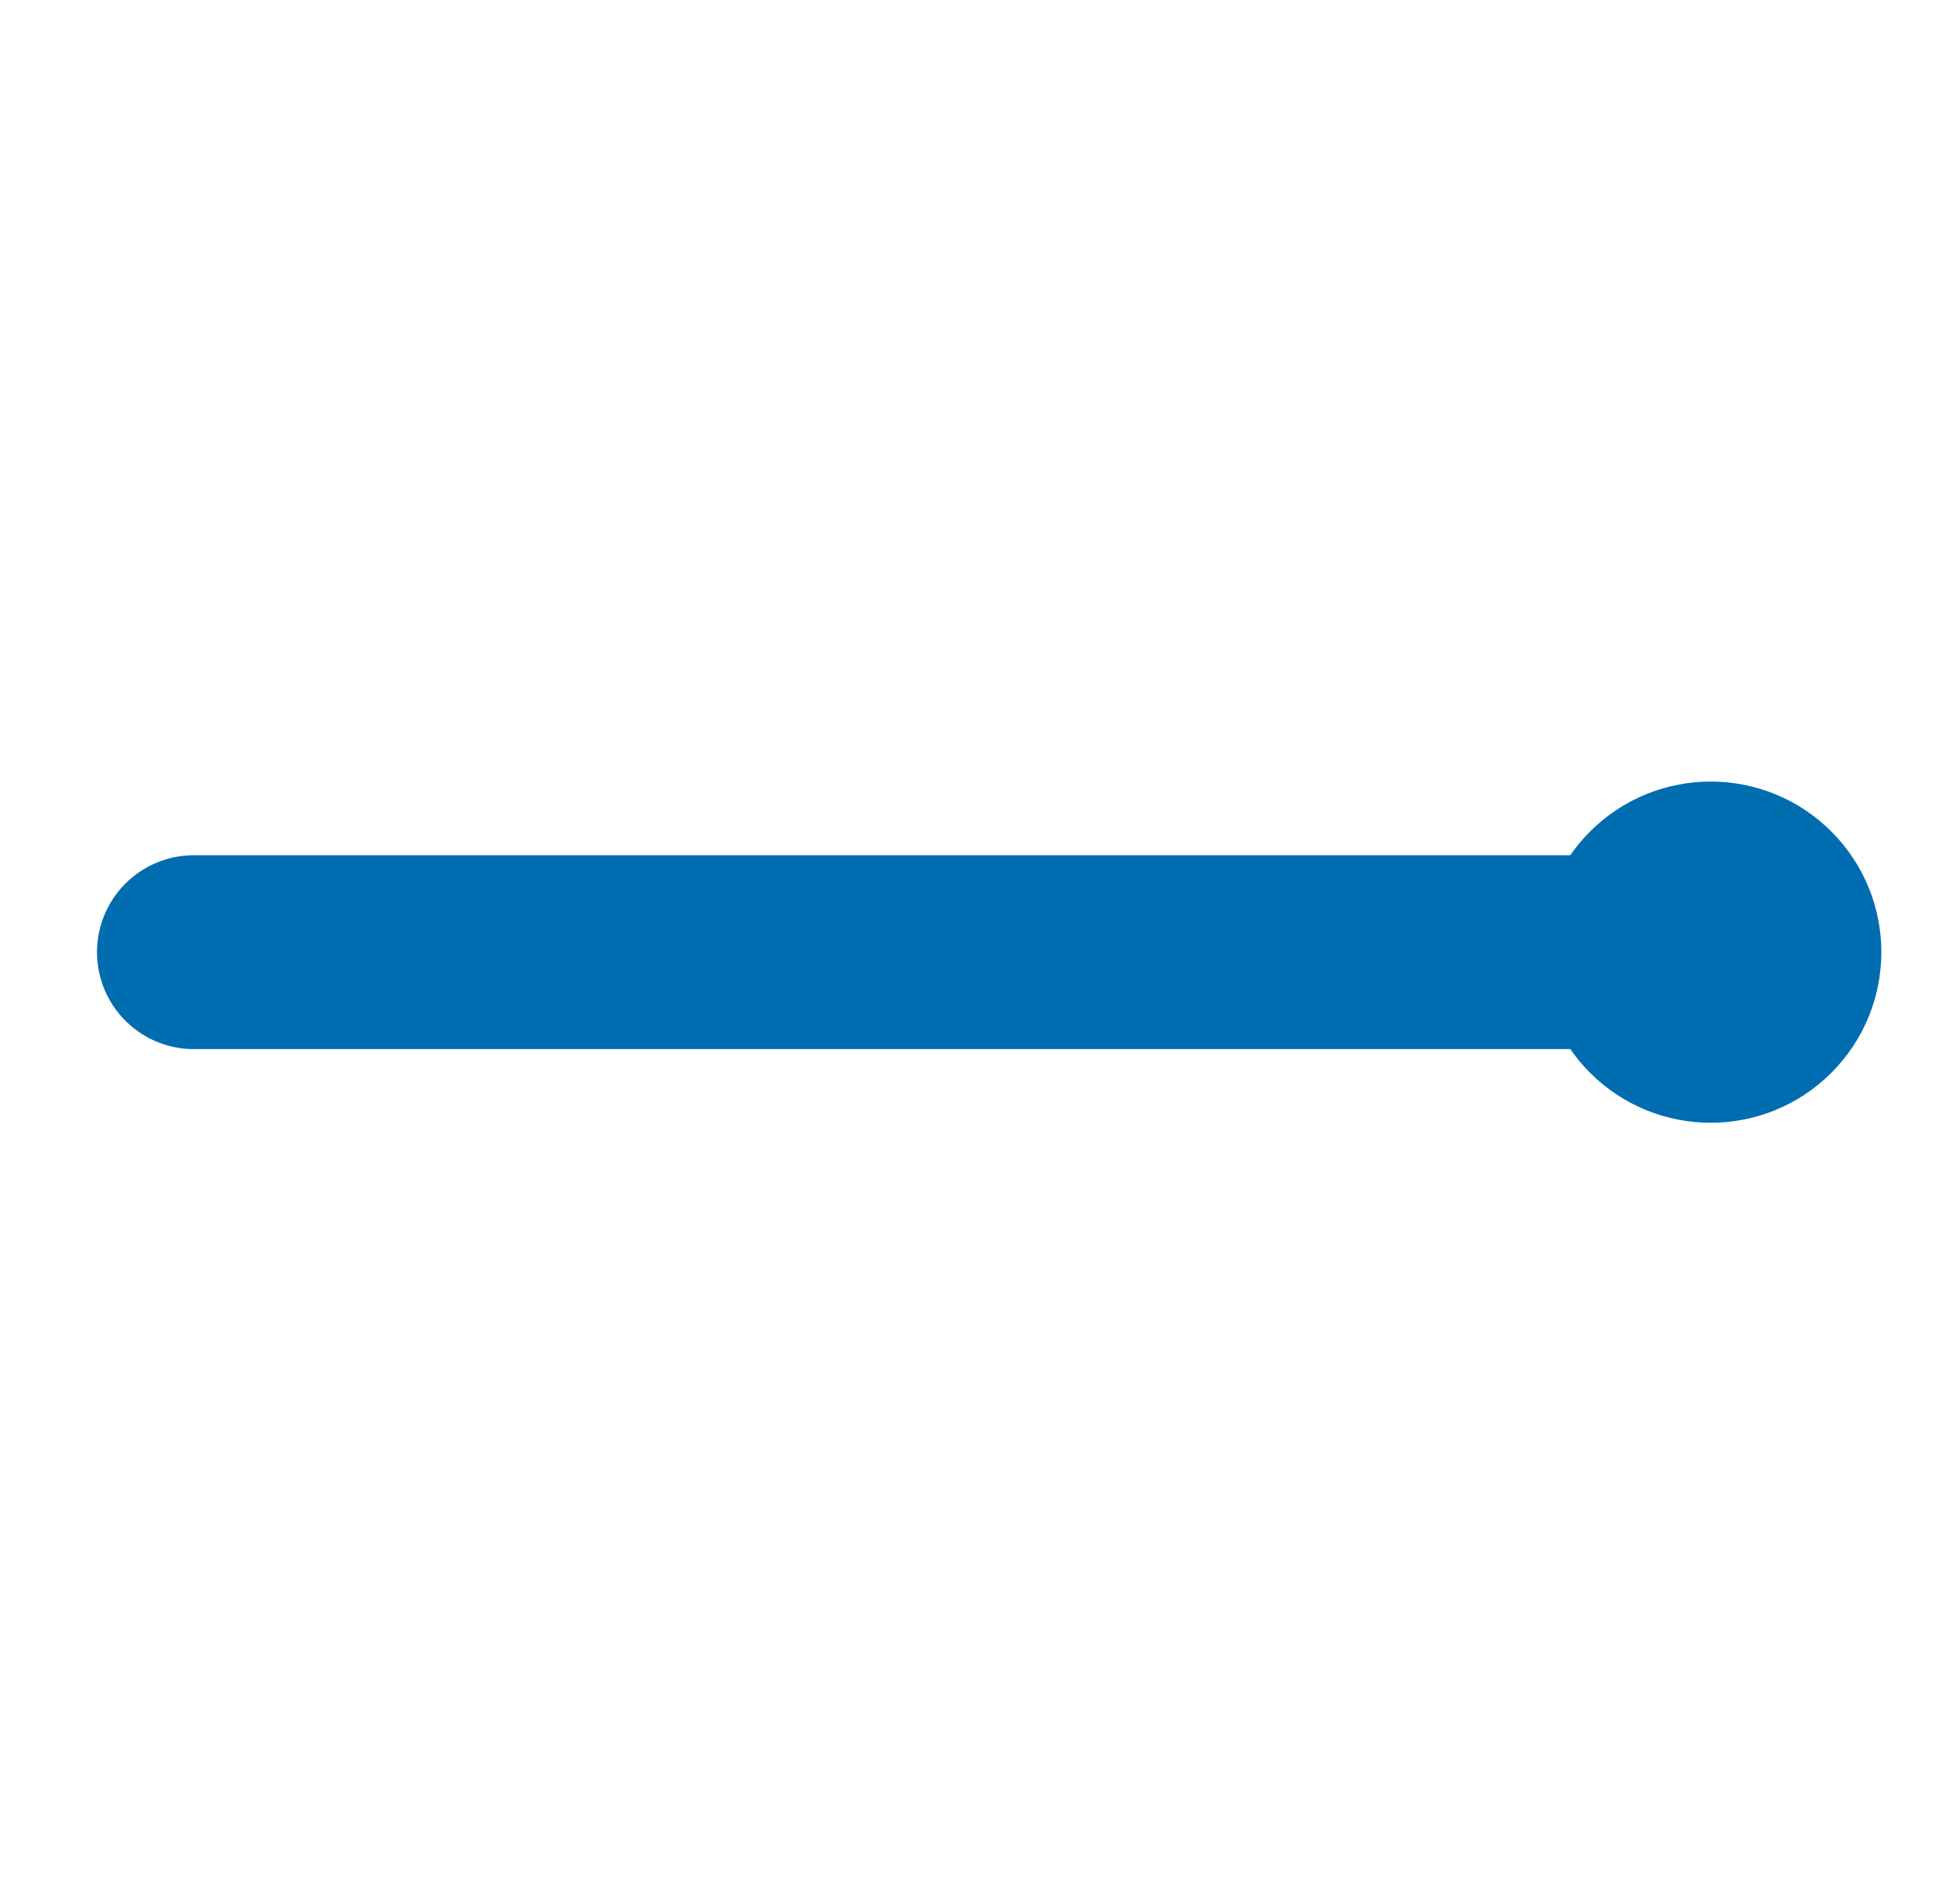 <svg xmlns="http://www.w3.org/2000/svg" width="50.324" height="49.103" viewBox="0 0 50.324 49.103">
  <defs>
    <style>
      .cls-1 {
        fill: #006db1;
      }

      .cls-1, .cls-2 {
        stroke: #006db1;
        stroke-miterlimit: 10;
      }

      .cls-2 {
        fill: #b2b1b1;
        stroke-linecap: round;
        stroke-width: 5px;
      }
    </style>
  </defs>
  <g id="Group_64" data-name="Group 64" transform="translate(55.579 -973.783) rotate(45)">
    <circle id="Ellipse_3" data-name="Ellipse 3" class="cls-1" cx="3.899" cy="3.899" r="3.899" transform="translate(693.916 710.145)"/>
    <line id="Line_15" data-name="Line 15" class="cls-2" x1="27.65" y2="27.65" transform="translate(670.165 714.044)"/>
  </g>
</svg>
